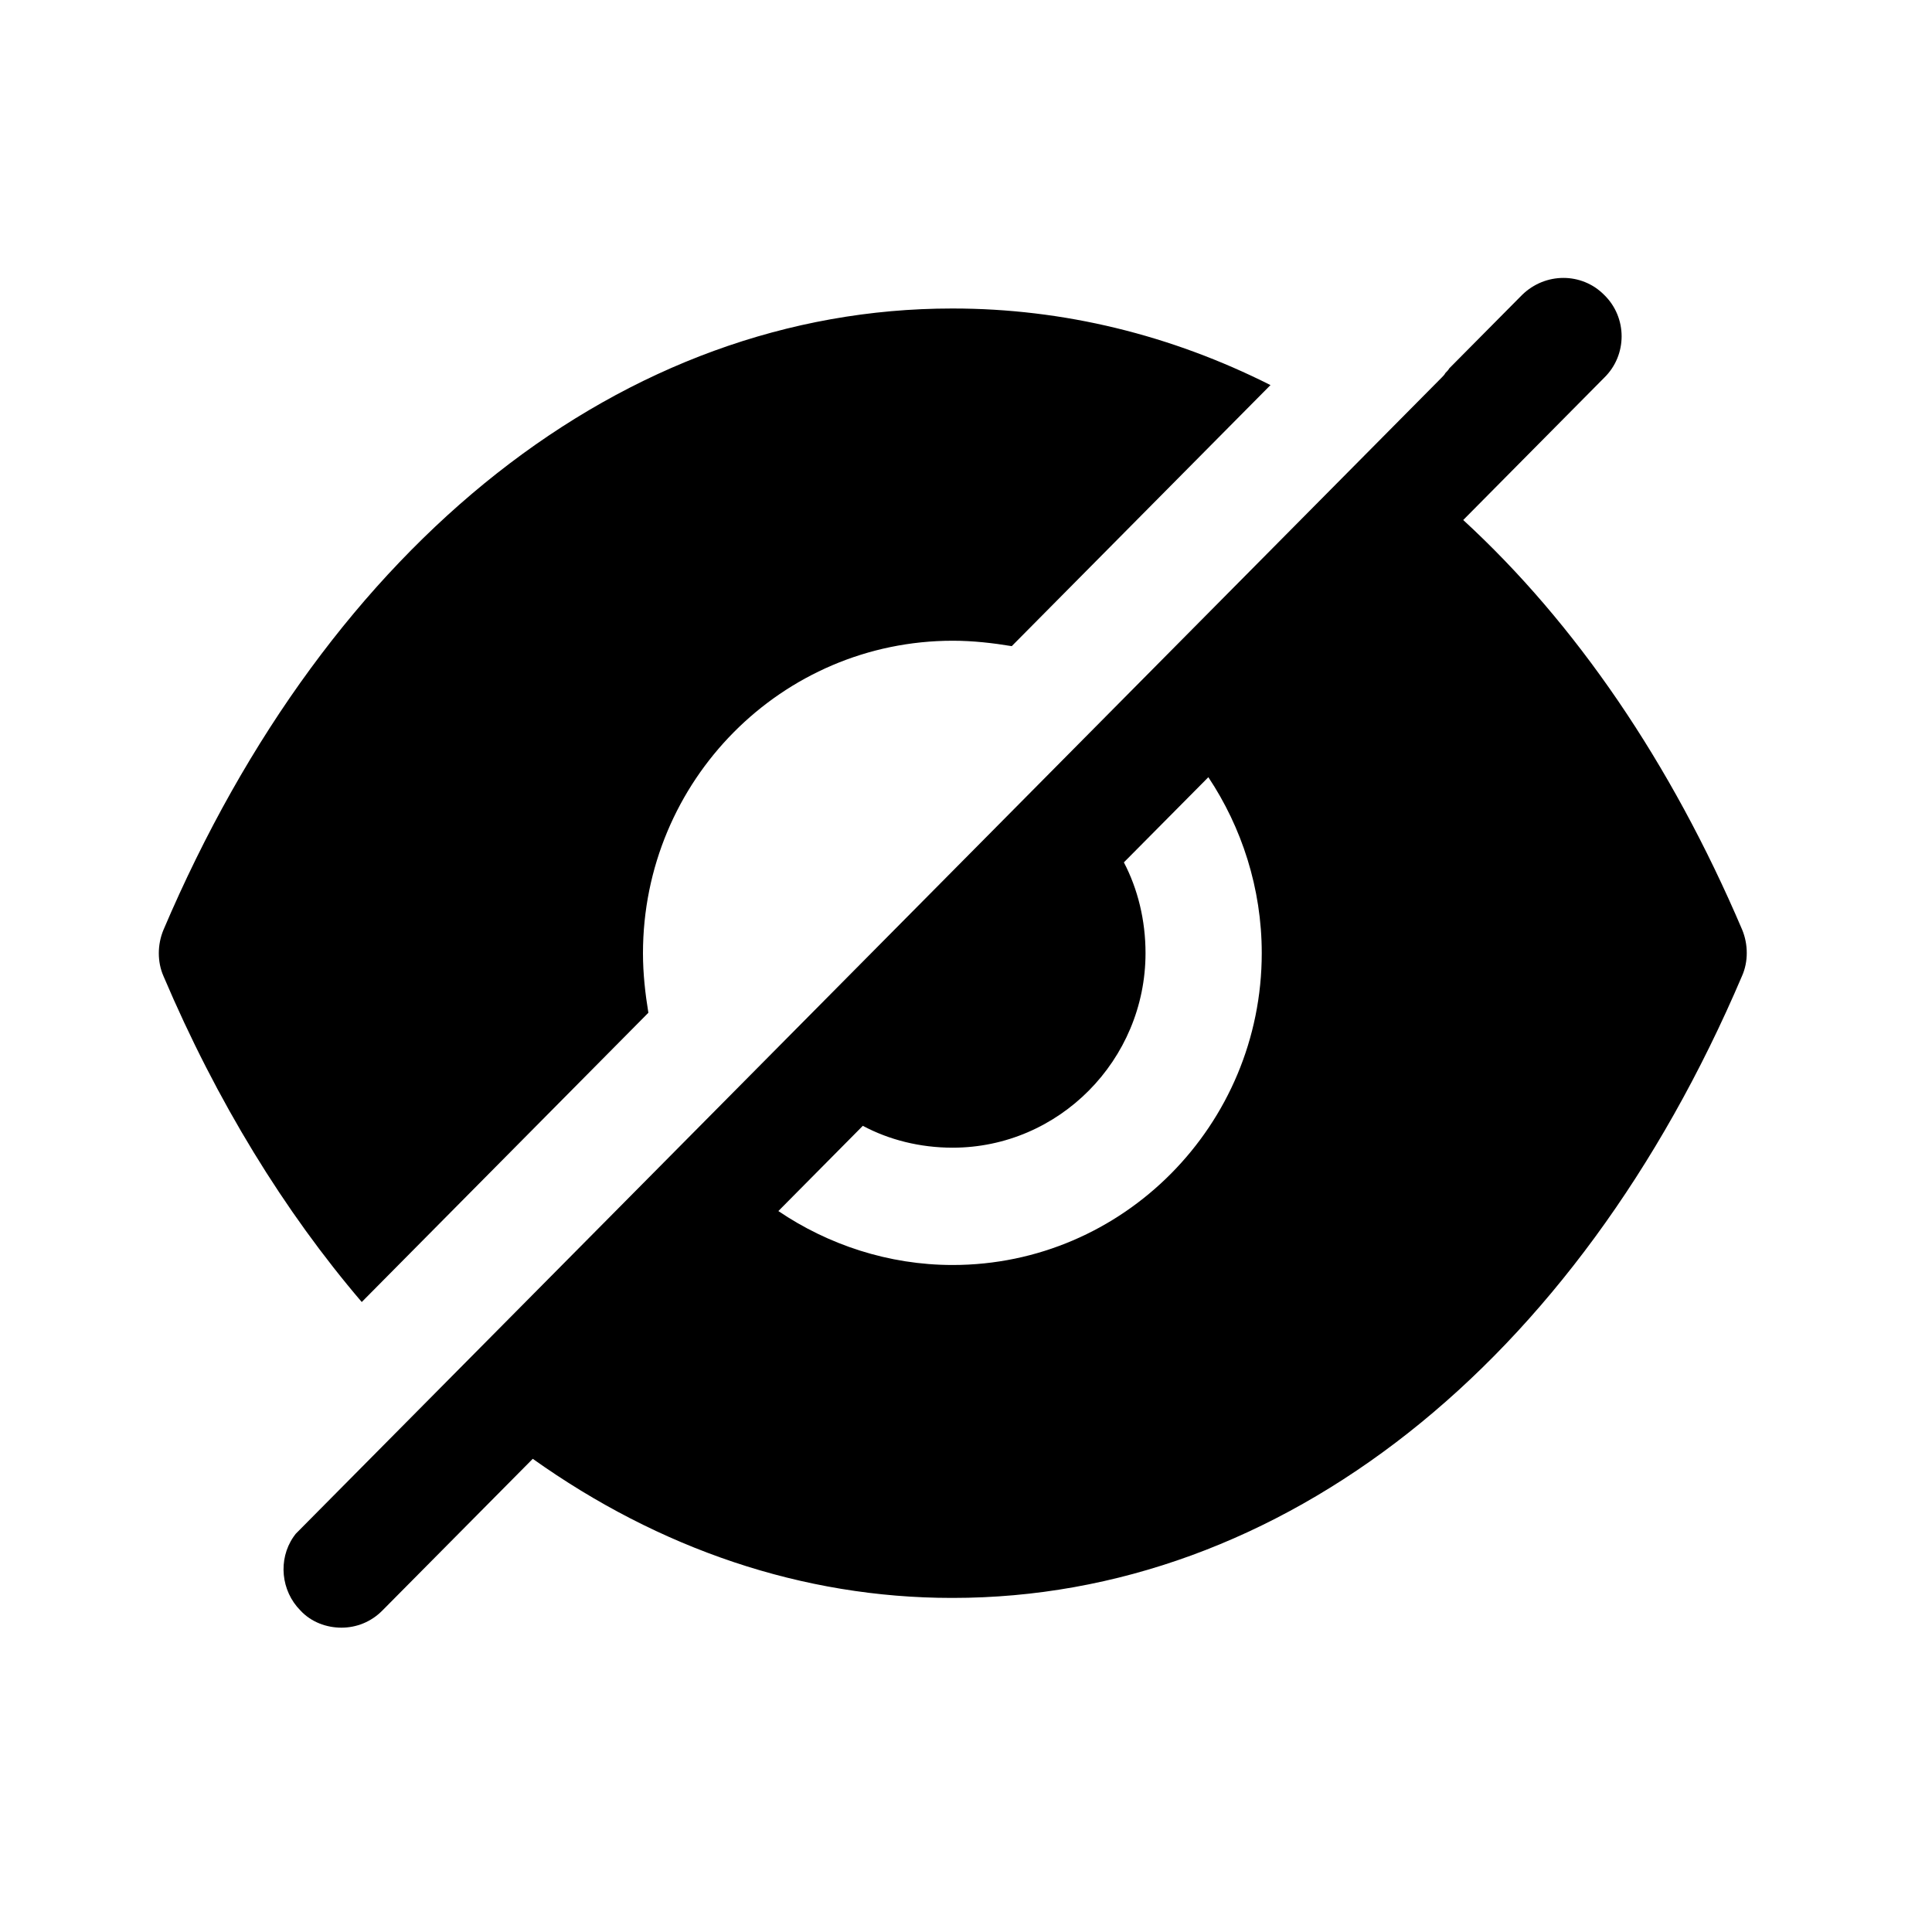 <svg width="25" height="25" viewBox="0 0 25 25" fill="none" xmlns="http://www.w3.org/2000/svg">
<path fill-rule="evenodd" clip-rule="evenodd" d="M10.072 15.671C10.713 16.105 11.495 16.369 12.327 16.369C14.533 16.369 16.327 14.558 16.327 12.333C16.327 11.493 16.067 10.704 15.636 10.057L14.543 11.159C14.723 11.503 14.823 11.908 14.823 12.333C14.823 13.718 13.701 14.851 12.327 14.851C11.906 14.851 11.505 14.75 11.165 14.568L10.072 15.671ZM18.934 6.729C20.387 8.064 21.62 9.865 22.543 12.029C22.623 12.221 22.623 12.444 22.543 12.626C20.397 17.663 16.578 20.677 12.327 20.677H12.317C10.383 20.677 8.528 20.04 6.894 18.877L4.949 20.839C4.799 20.991 4.608 21.062 4.418 21.062C4.227 21.062 4.027 20.991 3.887 20.839C3.636 20.586 3.596 20.182 3.796 19.889L3.826 19.848L18.653 4.888L18.653 4.888C18.673 4.868 18.693 4.848 18.703 4.827C18.723 4.807 18.743 4.787 18.753 4.767L19.696 3.816C19.996 3.523 20.468 3.523 20.758 3.816C21.059 4.109 21.059 4.595 20.758 4.888L18.934 6.729ZM8.32 12.337C8.32 12.6 8.35 12.863 8.39 13.105L4.681 16.848C3.679 15.675 2.807 14.258 2.115 12.63C2.035 12.448 2.035 12.225 2.115 12.033C4.26 6.996 8.08 3.992 12.32 3.992H12.33C13.764 3.992 15.157 4.336 16.44 4.983L13.092 8.361C12.851 8.321 12.591 8.291 12.33 8.291C10.115 8.291 8.32 10.101 8.32 12.337Z" fill="black"/>
</svg>
